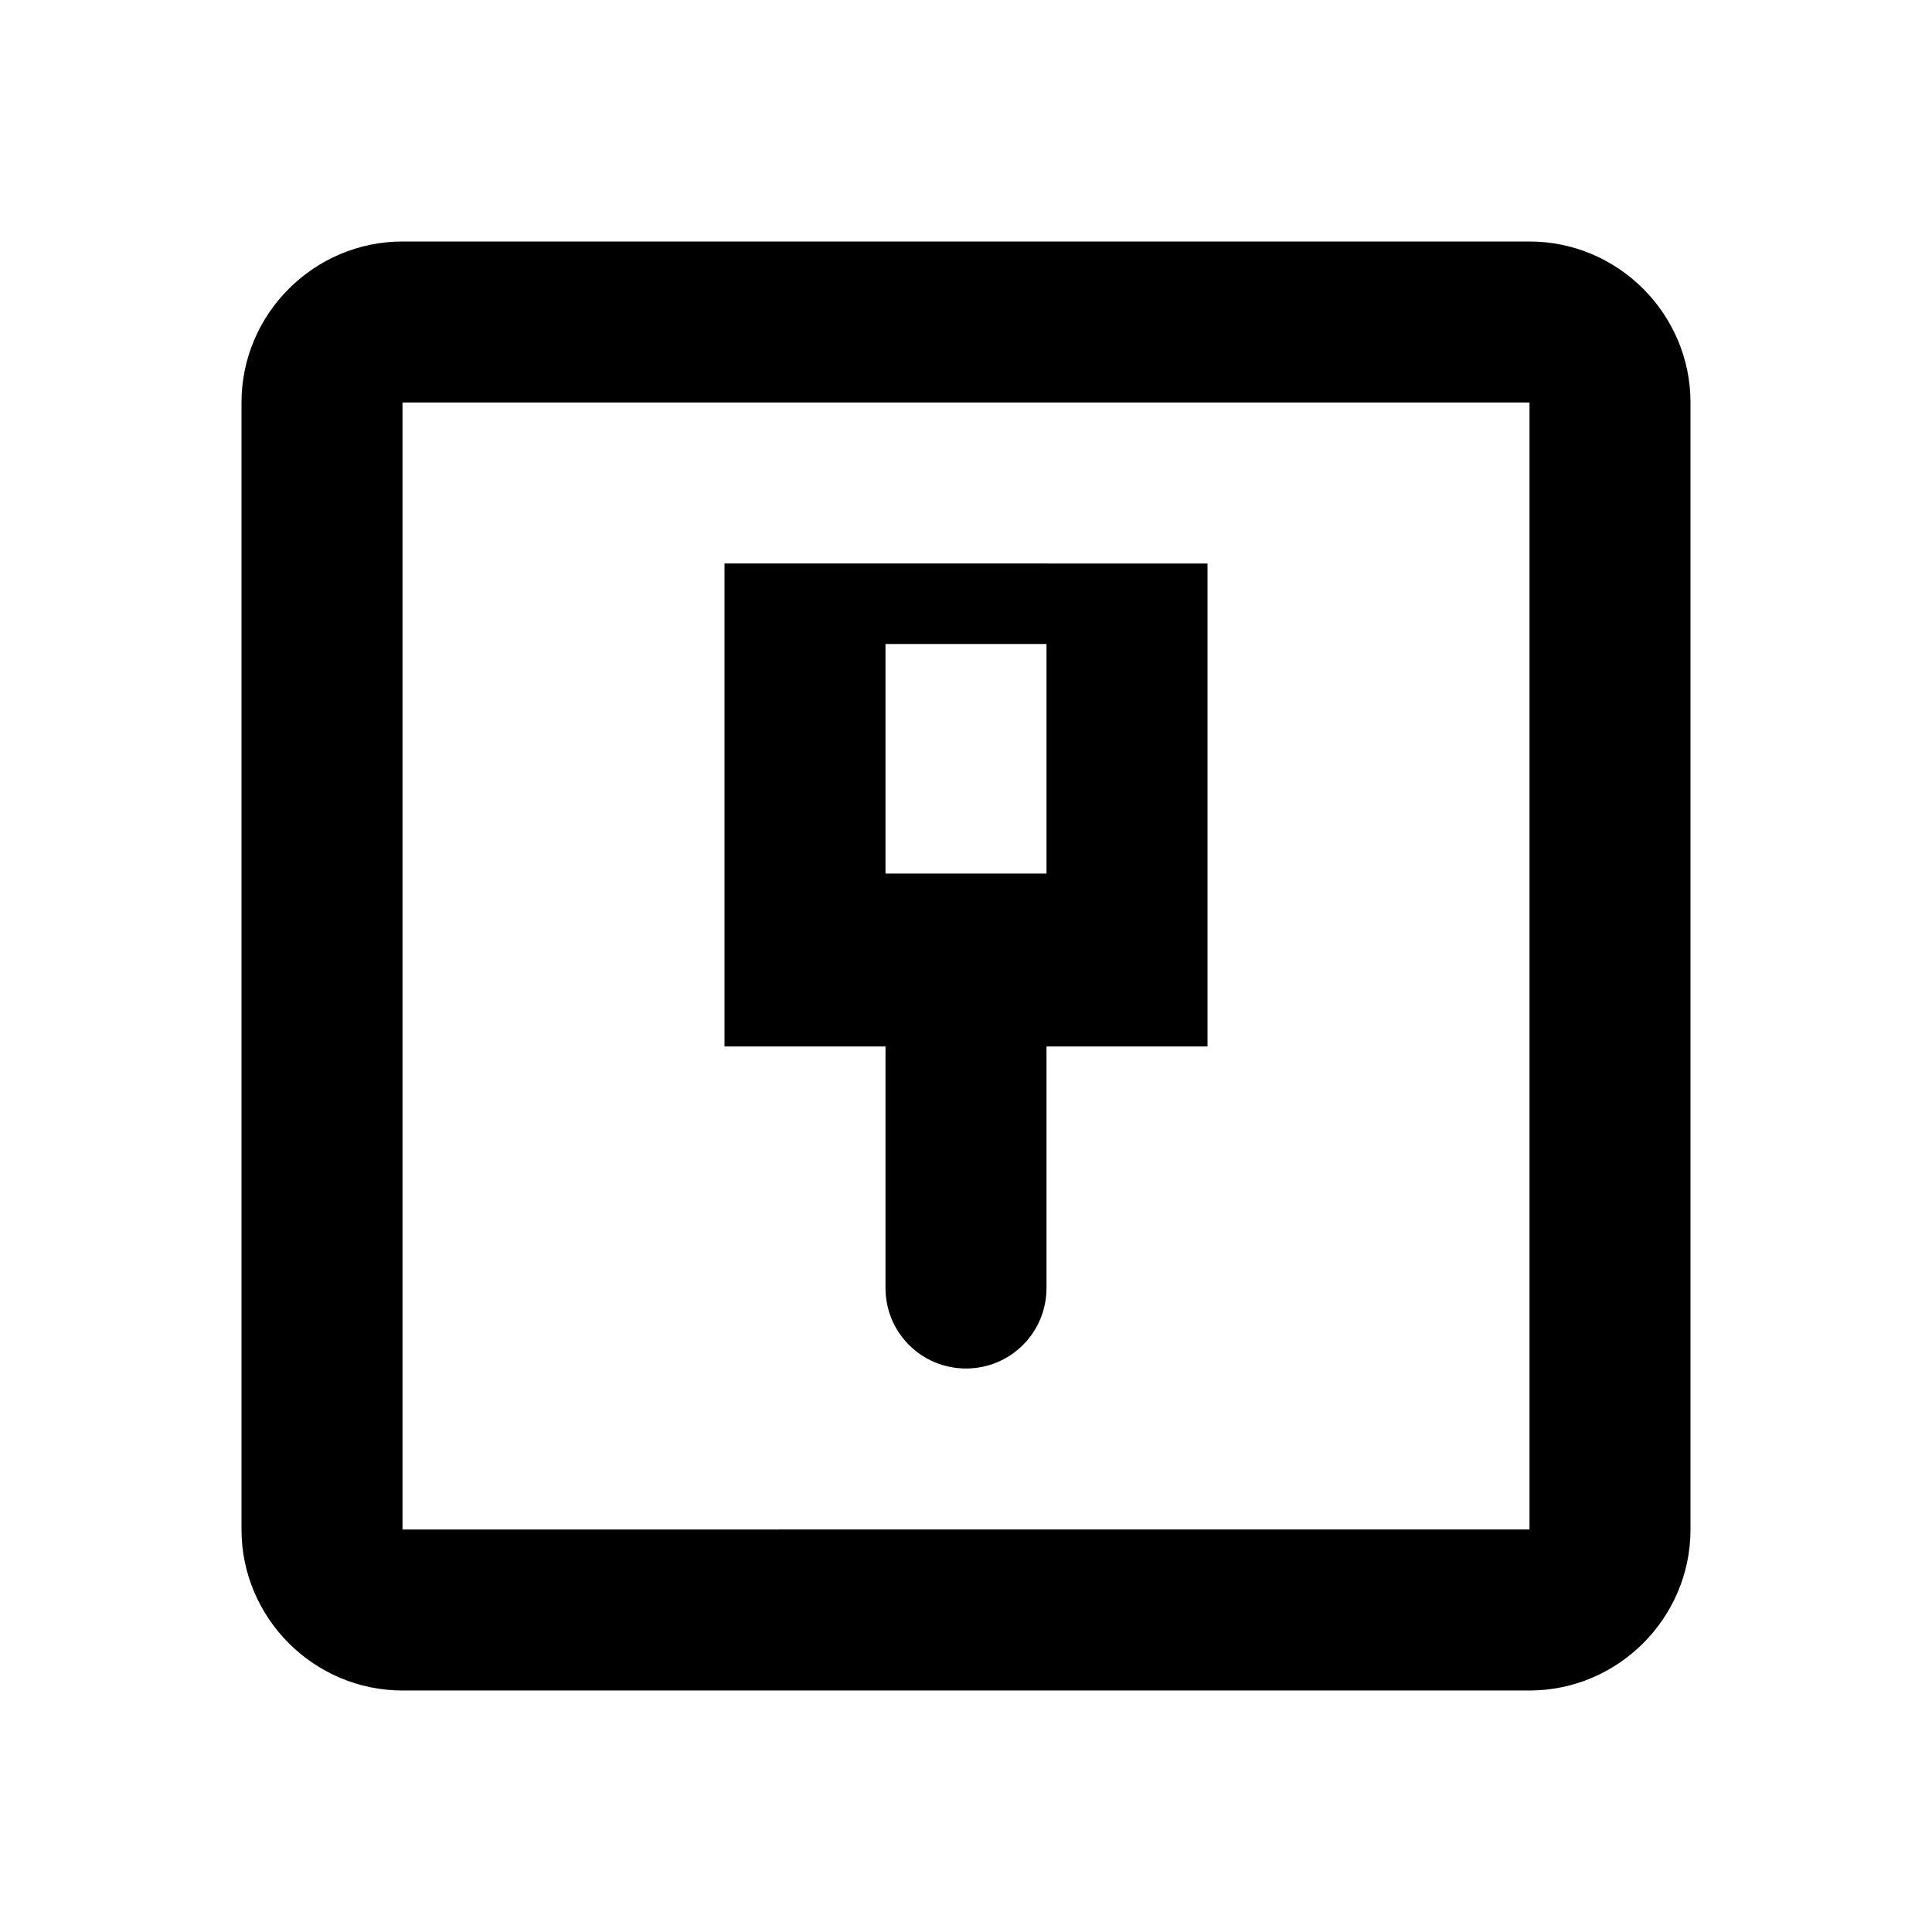 <svg xmlns="http://www.w3.org/2000/svg" width="24" height="24"><path d="M5 3c-1.1 0-2 .9-2 2v14c0 1.1.9 2 2 2h14c1.1 0 2-.9 2-2V5c0-1.1-.9-2-2-2zm0 2h14v14H5zm4 2v6h2v3c0 .554.446 1 1 1s1-.446 1-1v-3h2V7zm2 1h2v2.852h-2z"/></svg>